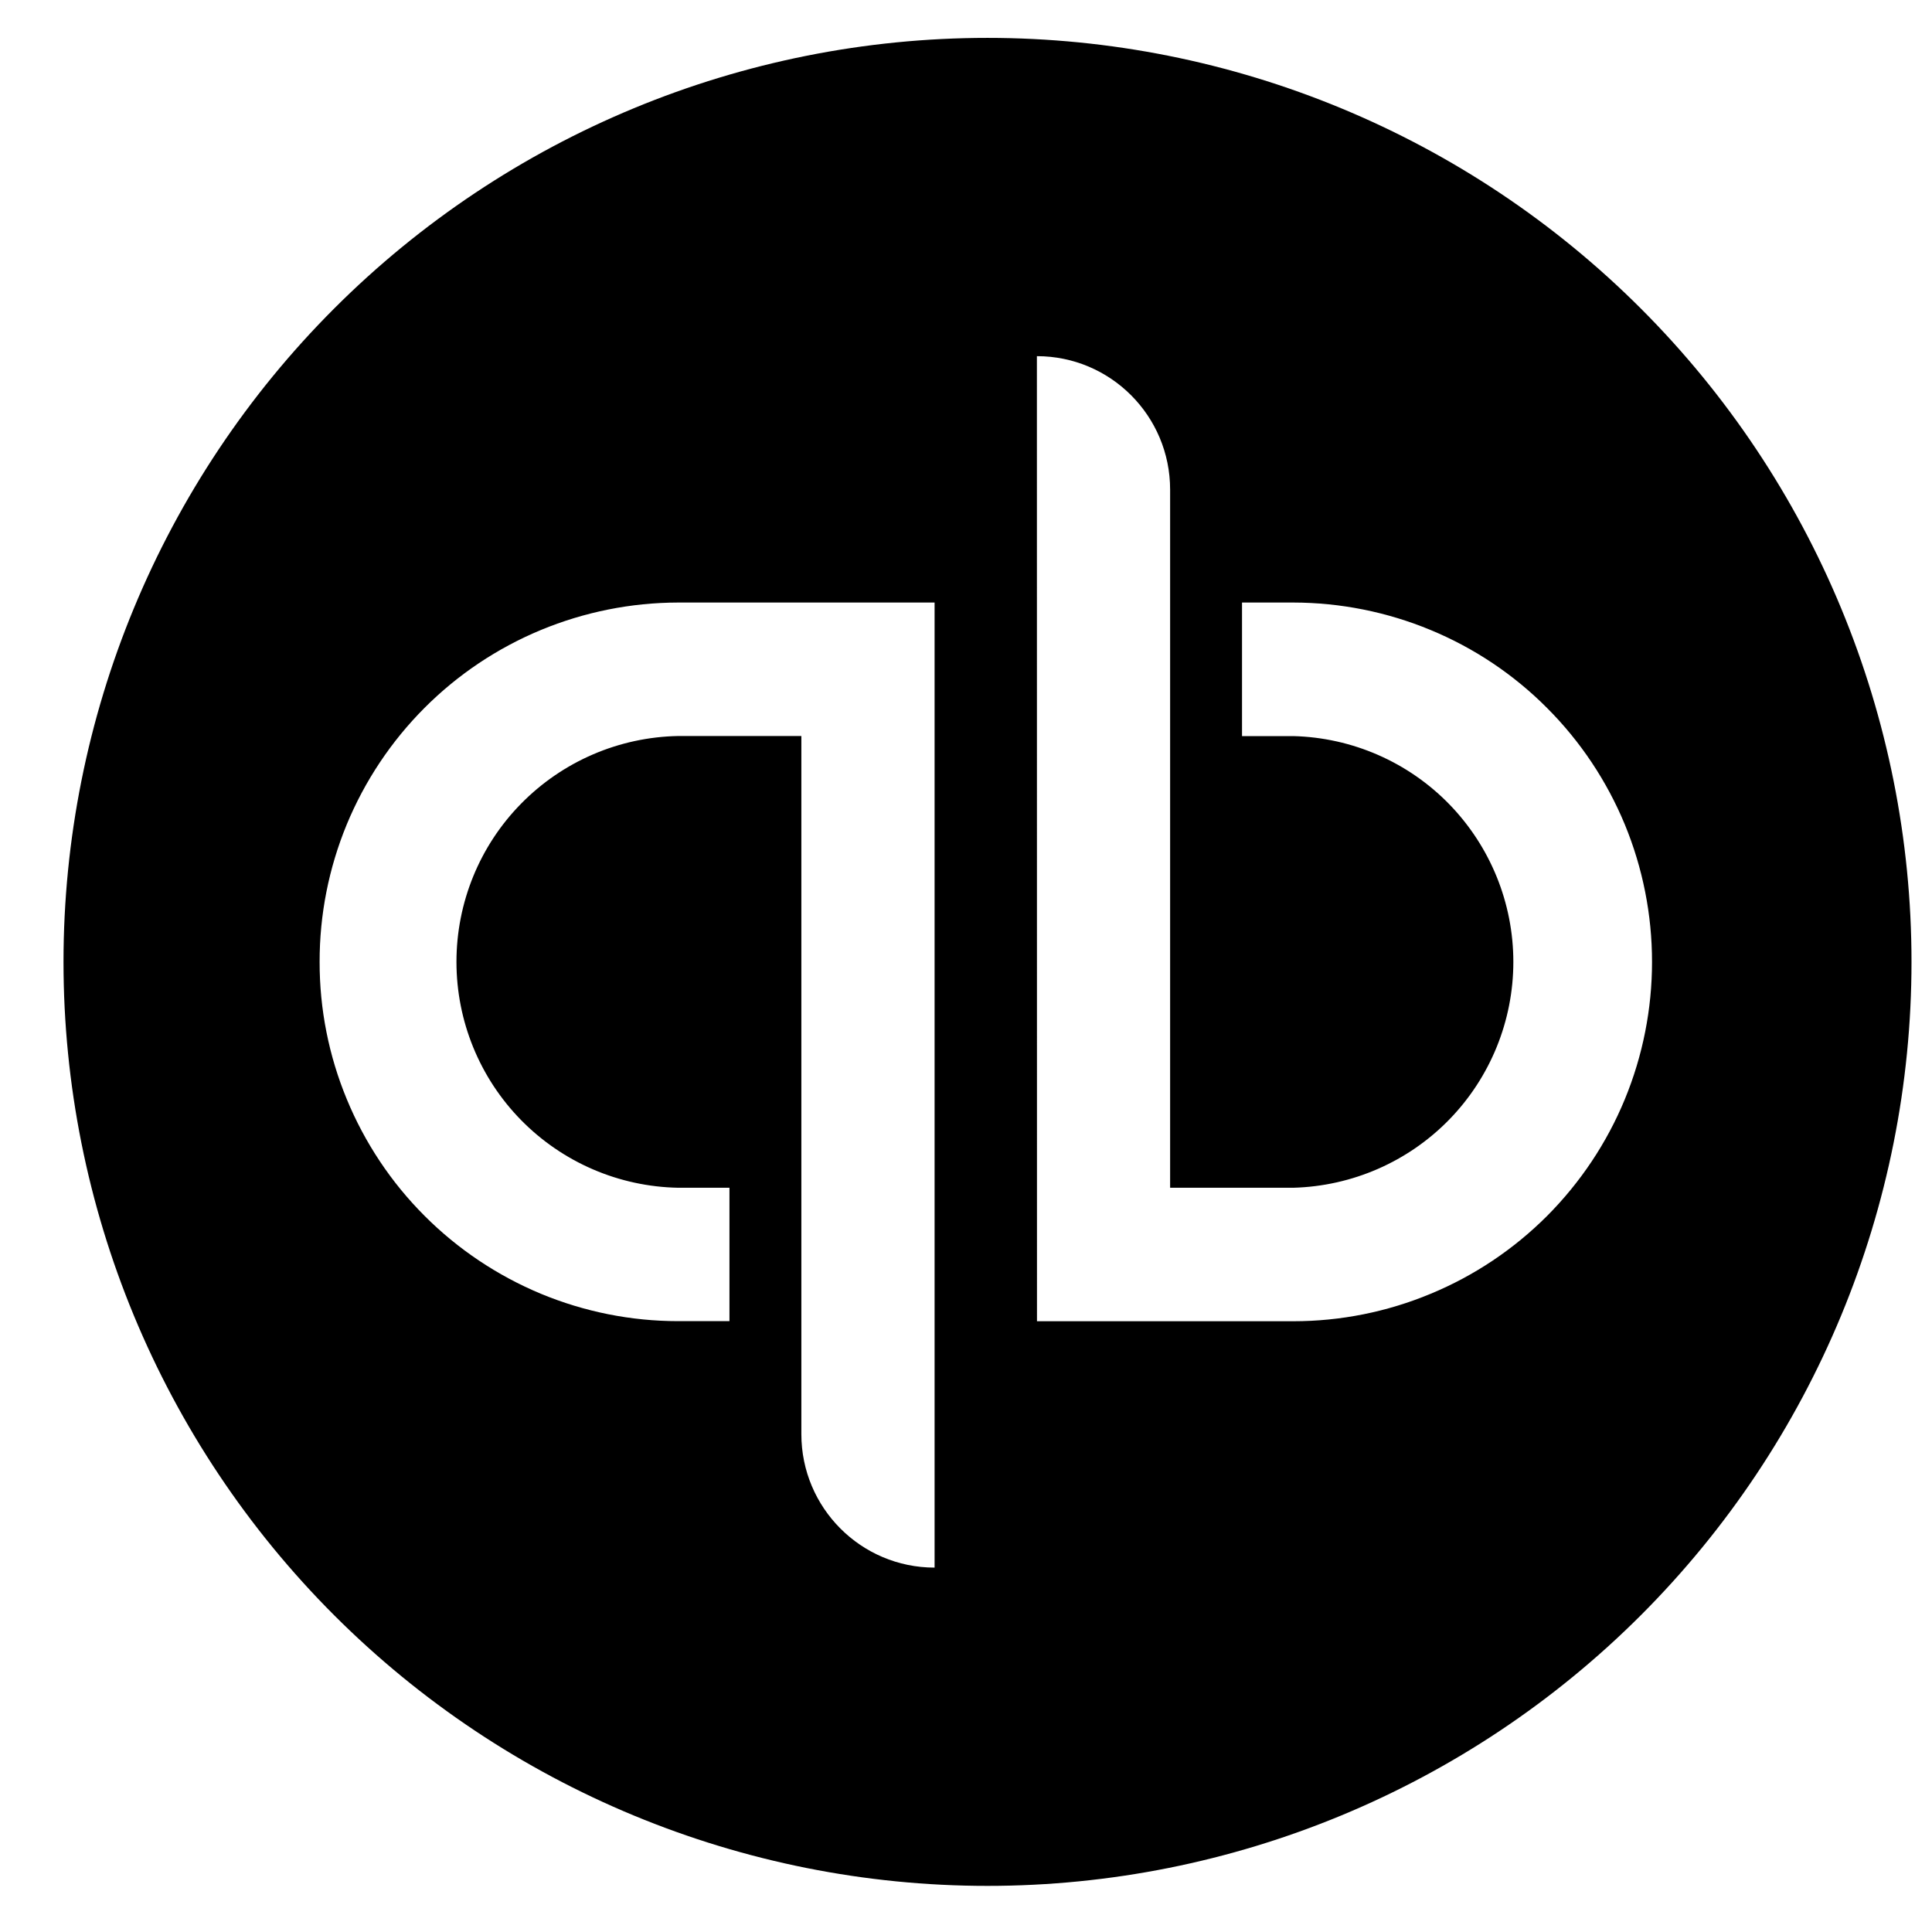 <svg width="22" height="22" viewBox="0 0 23 23" fill="none" xmlns="http://www.w3.org/2000/svg">
<g id="simple-icons:quickbooks" clip-path="url(#clip0_1218_4782)">
<path id="Vector" d="M11.756 0.451C8.838 0.451 6.041 1.61 3.978 3.673C1.915 5.736 0.756 8.534 0.756 11.451C0.756 14.369 1.915 17.166 3.978 19.229C6.041 21.292 8.838 22.451 11.756 22.451C14.673 22.451 17.471 21.292 19.534 19.229C21.597 17.166 22.756 14.369 22.756 11.451C22.756 8.534 21.597 5.736 19.534 3.673C17.471 1.61 14.673 0.451 11.756 0.451ZM12.344 4.24C13.22 4.24 13.93 4.951 13.93 5.829V14.14H15.397C16.098 14.121 16.764 13.83 17.253 13.328C17.742 12.826 18.016 12.152 18.016 11.451C18.016 10.75 17.742 10.077 17.253 9.574C16.764 9.072 16.098 8.781 15.397 8.763H14.786V7.173H15.396C15.957 7.174 16.513 7.285 17.031 7.5C17.55 7.715 18.021 8.03 18.417 8.428C18.814 8.825 19.128 9.296 19.343 9.815C19.557 10.334 19.667 10.89 19.667 11.451C19.667 12.012 19.557 12.568 19.343 13.087C19.129 13.606 18.814 14.077 18.418 14.475C18.021 14.872 17.551 15.187 17.032 15.402C16.514 15.618 15.958 15.729 15.397 15.729H12.345L12.344 4.24ZM8.075 7.173H11.126V18.662C10.25 18.662 9.54 17.95 9.54 17.073V8.762H8.074C7.369 8.775 6.698 9.064 6.204 9.567C5.71 10.069 5.434 10.746 5.434 11.451C5.434 12.155 5.71 12.832 6.204 13.335C6.698 13.838 7.369 14.127 8.074 14.14H8.684V15.728H8.075C7.513 15.728 6.958 15.617 6.439 15.402C5.921 15.186 5.45 14.871 5.054 14.474C4.657 14.077 4.343 13.605 4.129 13.087C3.914 12.568 3.804 12.012 3.805 11.451C3.804 10.89 3.914 10.334 4.128 9.815C4.343 9.296 4.657 8.825 5.053 8.428C5.45 8.03 5.921 7.715 6.439 7.5C6.958 7.285 7.513 7.174 8.075 7.173Z" fill="black"/>
</g>
<defs>
<clipPath id="clip0_1218_4782">
<rect width="22" height="22" fill="white" transform="translate(0.756 0.451)"/>
</clipPath>
</defs>
</svg>
